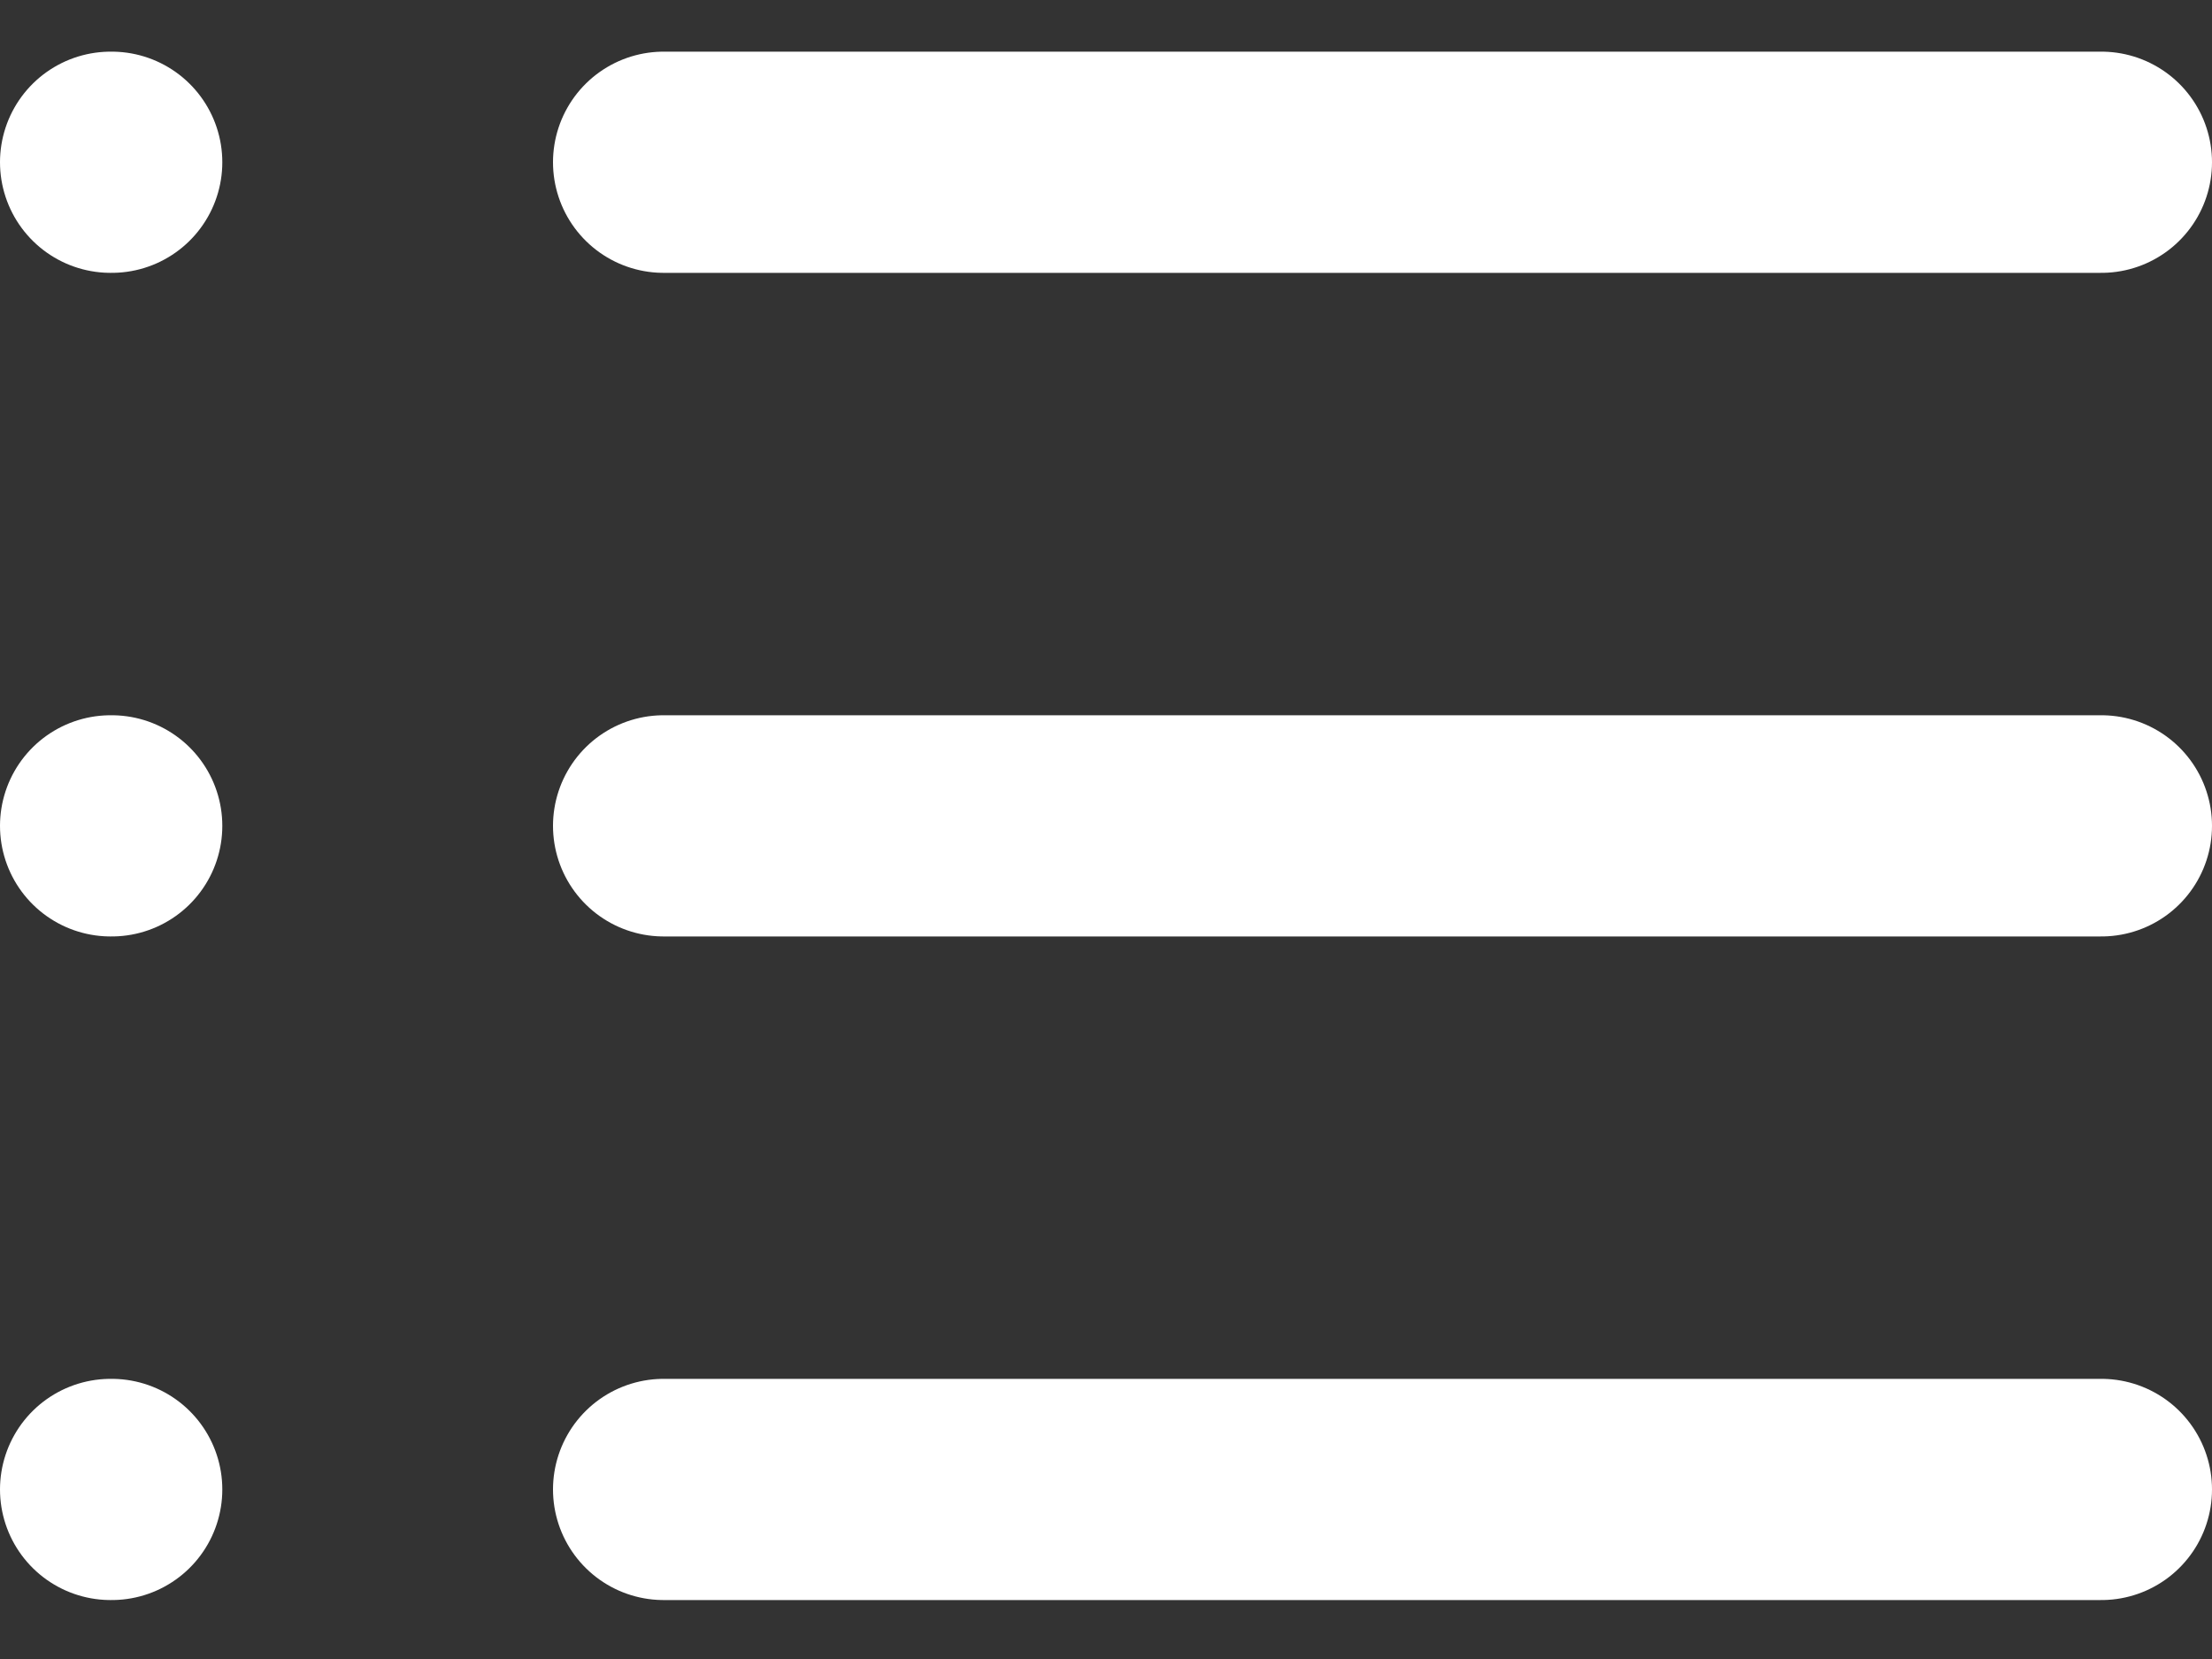 <svg width="20" height="15" viewBox="0 0 20 15" fill="none" xmlns="http://www.w3.org/2000/svg">
<rect x="0" y="0" width="20" height="15" fill="#333333" stroke="none"/>
<path d="M6 1.467H19" stroke="white" stroke-width="2" stroke-linecap="round" stroke-linejoin="round"/>
<path d="M6 7.467H19" stroke="white" stroke-width="2" stroke-linecap="round" stroke-linejoin="round"/>
<path d="M6 13.467H19" stroke="white" stroke-width="2" stroke-linecap="round" stroke-linejoin="round"/>
<path d="M1 1.467H1.01" stroke="white" stroke-width="2" stroke-linecap="round" stroke-linejoin="round"/>
<path d="M1 7.467H1.01" stroke="white" stroke-width="2" stroke-linecap="round" stroke-linejoin="round"/>
<path d="M1 13.467H1.01" stroke="white" stroke-width="2" stroke-linecap="round" stroke-linejoin="round"/>
</svg>
